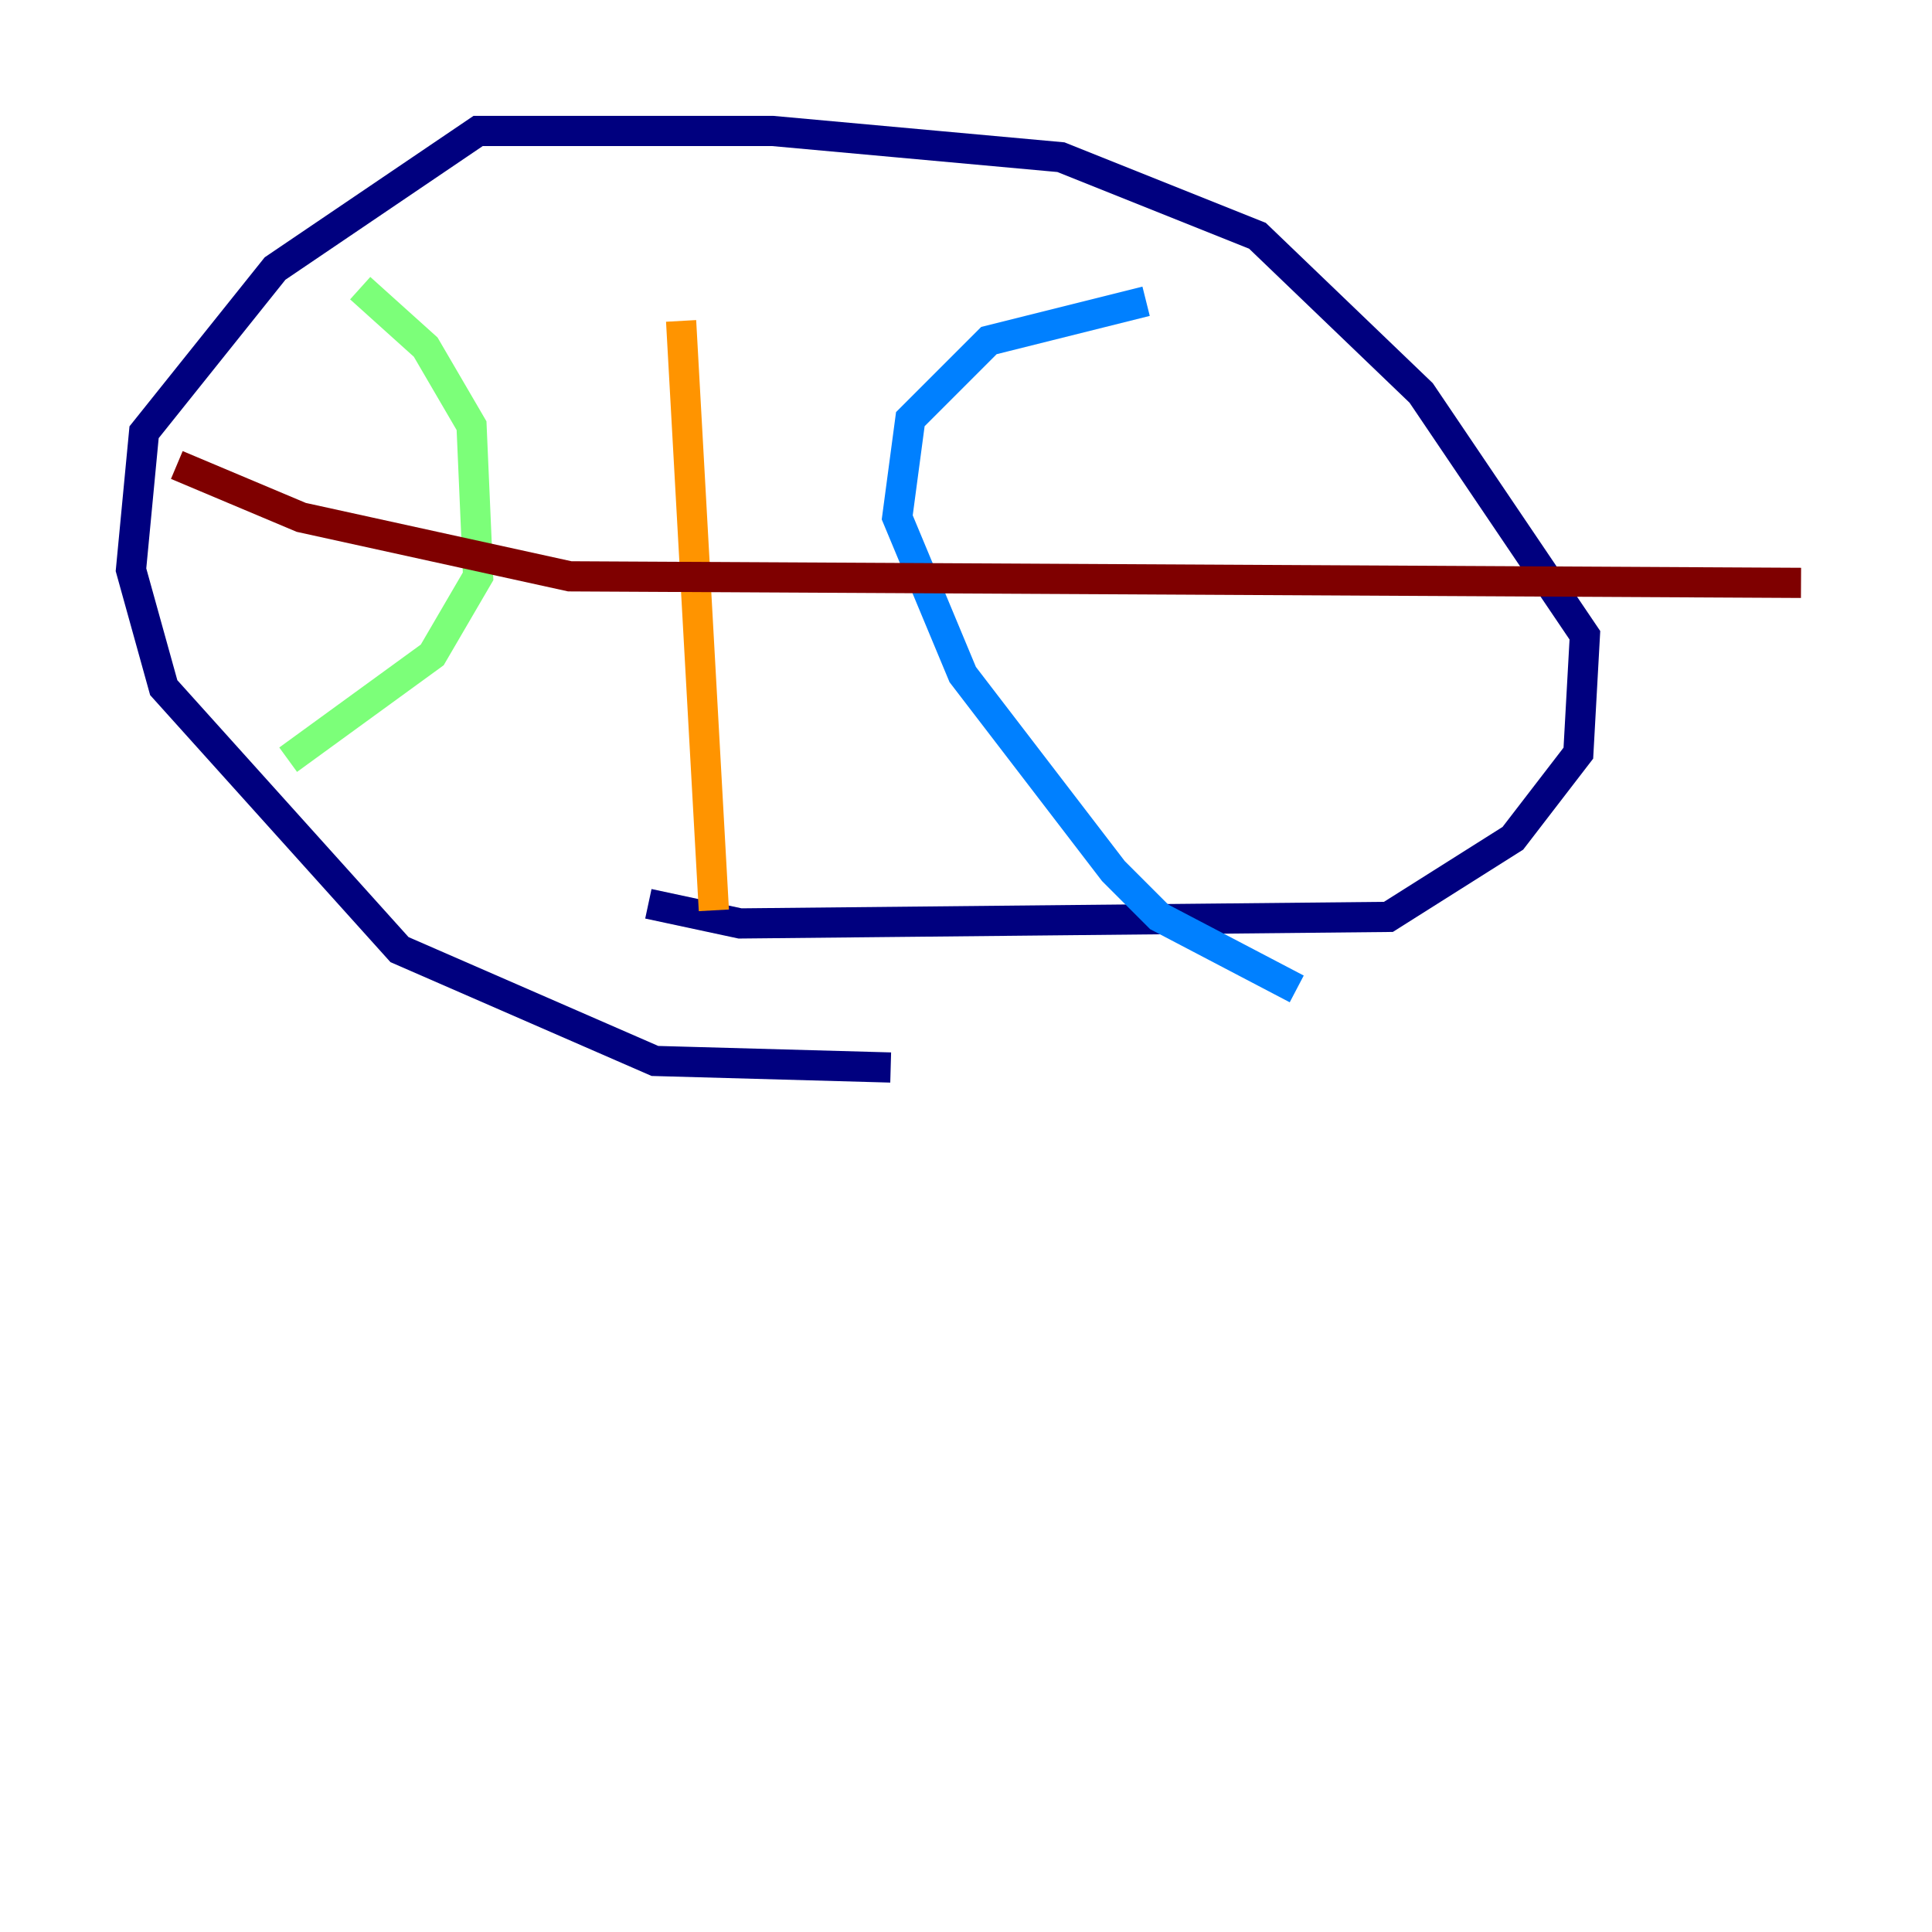 <?xml version="1.0" encoding="utf-8" ?>
<svg baseProfile="tiny" height="128" version="1.2" viewBox="0,0,128,128" width="128" xmlns="http://www.w3.org/2000/svg" xmlns:ev="http://www.w3.org/2001/xml-events" xmlns:xlink="http://www.w3.org/1999/xlink"><defs /><polyline fill="none" points="59.01,70.725 43.39,70.291 26.468,62.915 10.848,45.559 8.678,37.749 9.546,28.637 18.224,17.79 31.675,8.678 51.2,8.678 70.291,10.414 83.308,15.62 94.156,26.034 105.003,42.088 104.57,49.898 100.231,55.539 91.986,60.746 49.031,61.18 42.956,59.878" stroke="#00007f" stroke-width="2" /><polyline fill="none" points="75.932,19.959 65.519,22.563 60.312,27.77 59.444,34.278 63.783,44.691 73.763,57.709 76.8,60.746 85.912,65.519" stroke="#0080ff" stroke-width="2" /><polyline fill="none" points="23.864,19.091 28.203,22.997 31.241,28.203 31.675,38.183 28.637,43.39 19.091,50.332" stroke="#7cff79" stroke-width="2" /><polyline fill="none" points="45.125,21.261 47.295,60.312" stroke="#ff9400" stroke-width="2" /><polyline fill="none" points="11.715,30.807 19.959,34.278 37.749,38.183 119.322,38.617" stroke="#7f0000" stroke-width="2" /></svg>